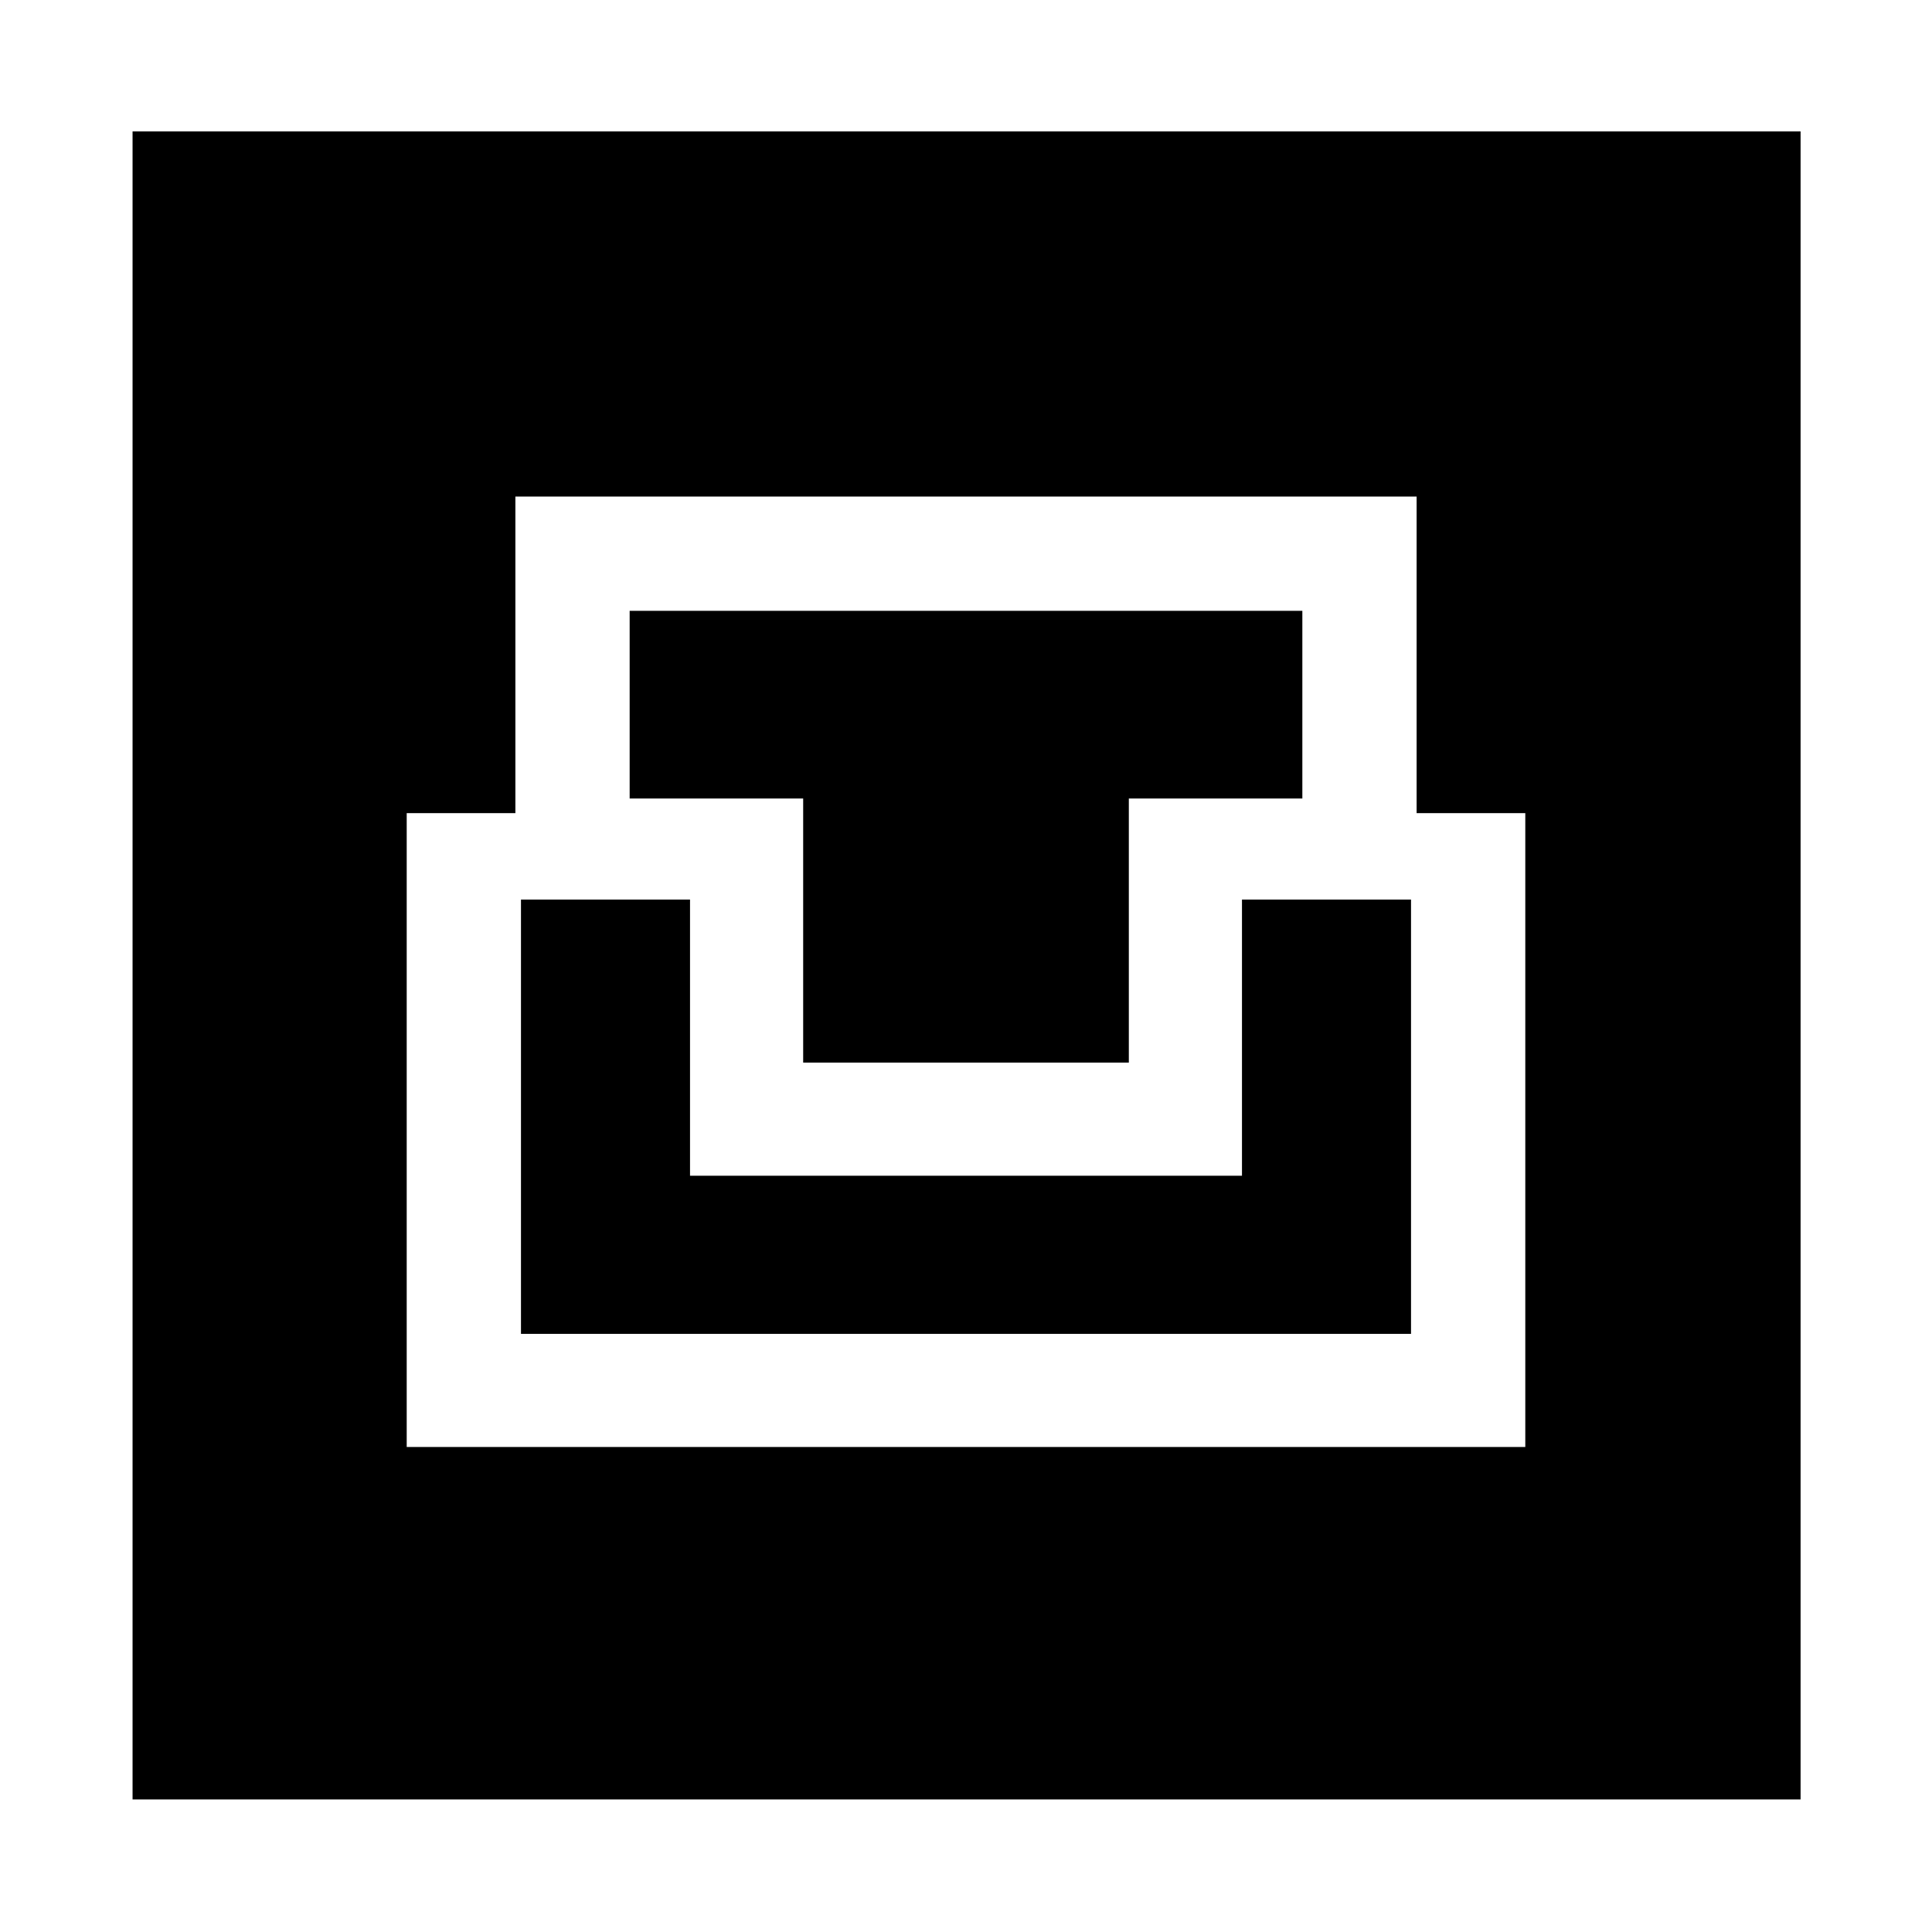 <svg xmlns="http://www.w3.org/2000/svg" width="48" height="48" viewBox="0 -960 960 960"><path d="M65.87-65.87V-894.7H894.7v828.83H65.87ZM202.09-241h555.82v-314.96h-54v-157.3H256.09v157.3h-54V-241Zm56.78-56.22V-513h84v137.22h274.26V-513h84v215.78H258.87ZM399.09-432v-131.22h-86.22v-93.26h334.26v93.26h-86.22V-432H399.09Z"/></svg>